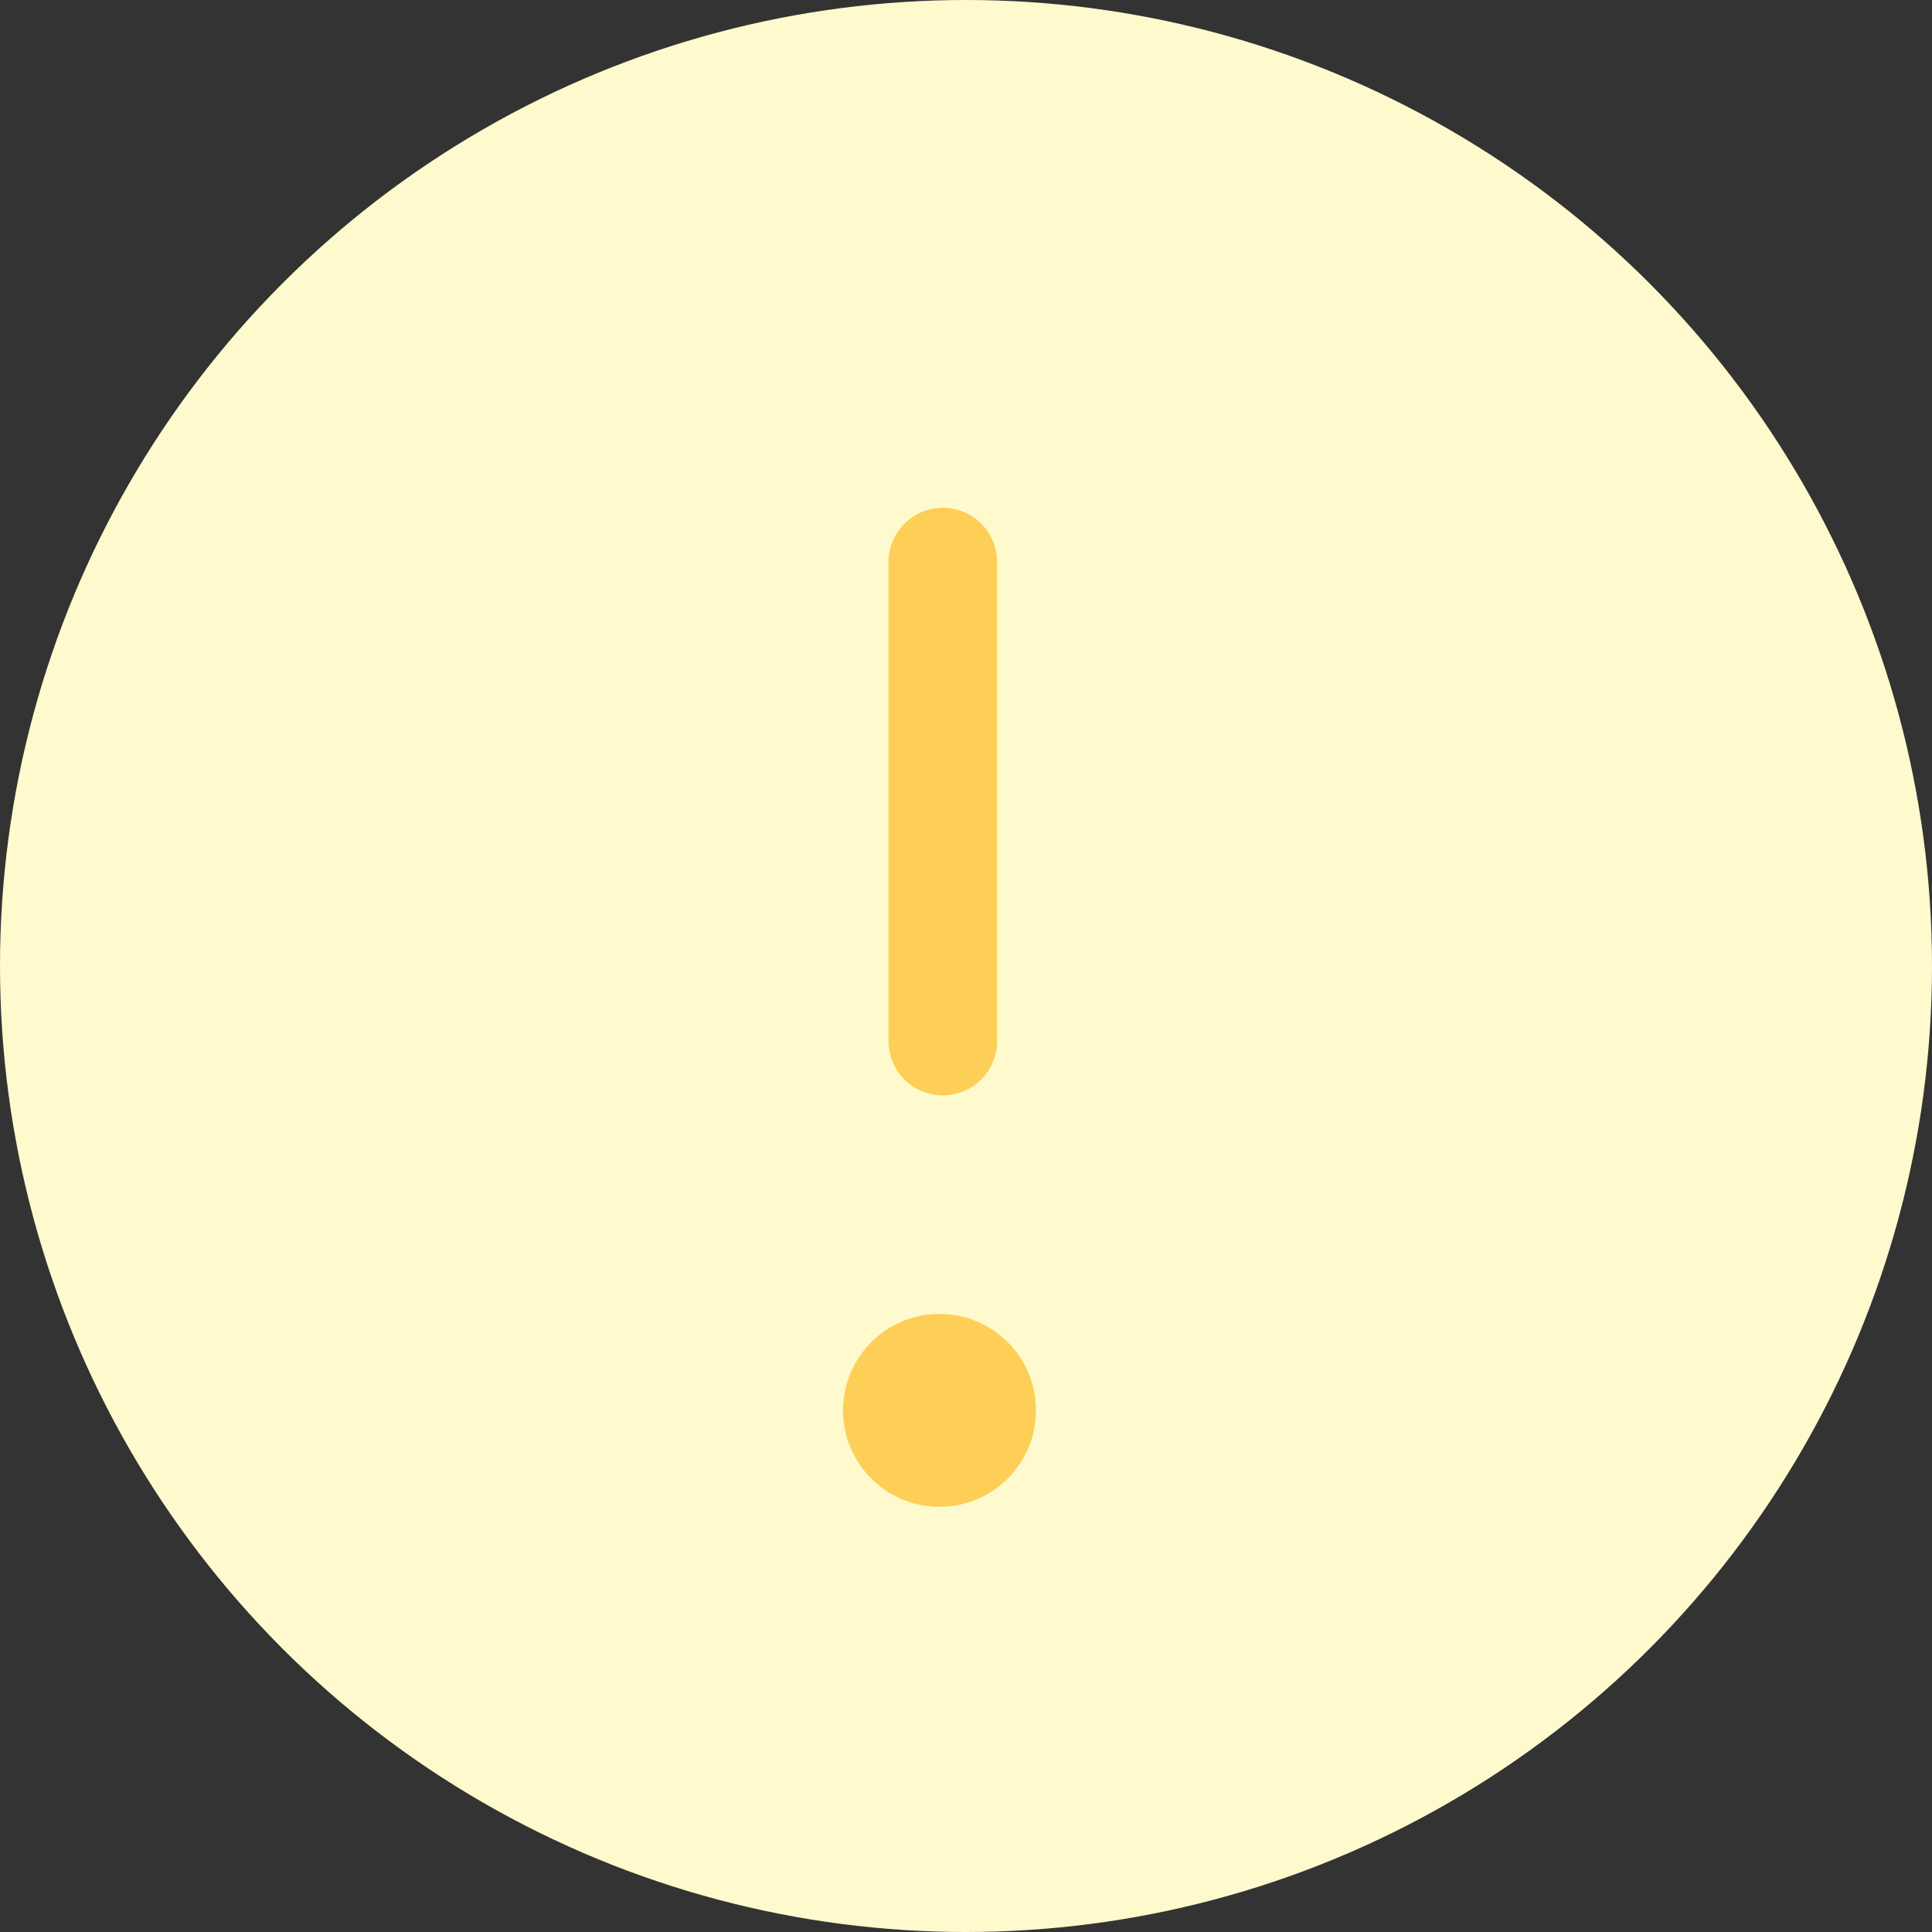 <svg
              width="14"
              height="14"
              viewBox="0 0 14 14"
              fill="none"
              xmlns="http://www.w3.org/2000/svg"
            >
              <rect x="0" y="0" width="14" height="14" fill="#333333" stroke="none"/>
              <ellipse cx="7" cy="7" rx="7" ry="7" fill="#FFFACD" />
              <path
                d="M6.832 7.544V4.073"
                stroke="#FDCF57"
                stroke-width="0.787"
                stroke-linecap="round"
                stroke-linejoin="round"
              />
              <ellipse
                cx="6.808"
                cy="10.22"
                rx="0.699"
                ry="0.699"
                fill="#FDCF57"
              />
            </svg>